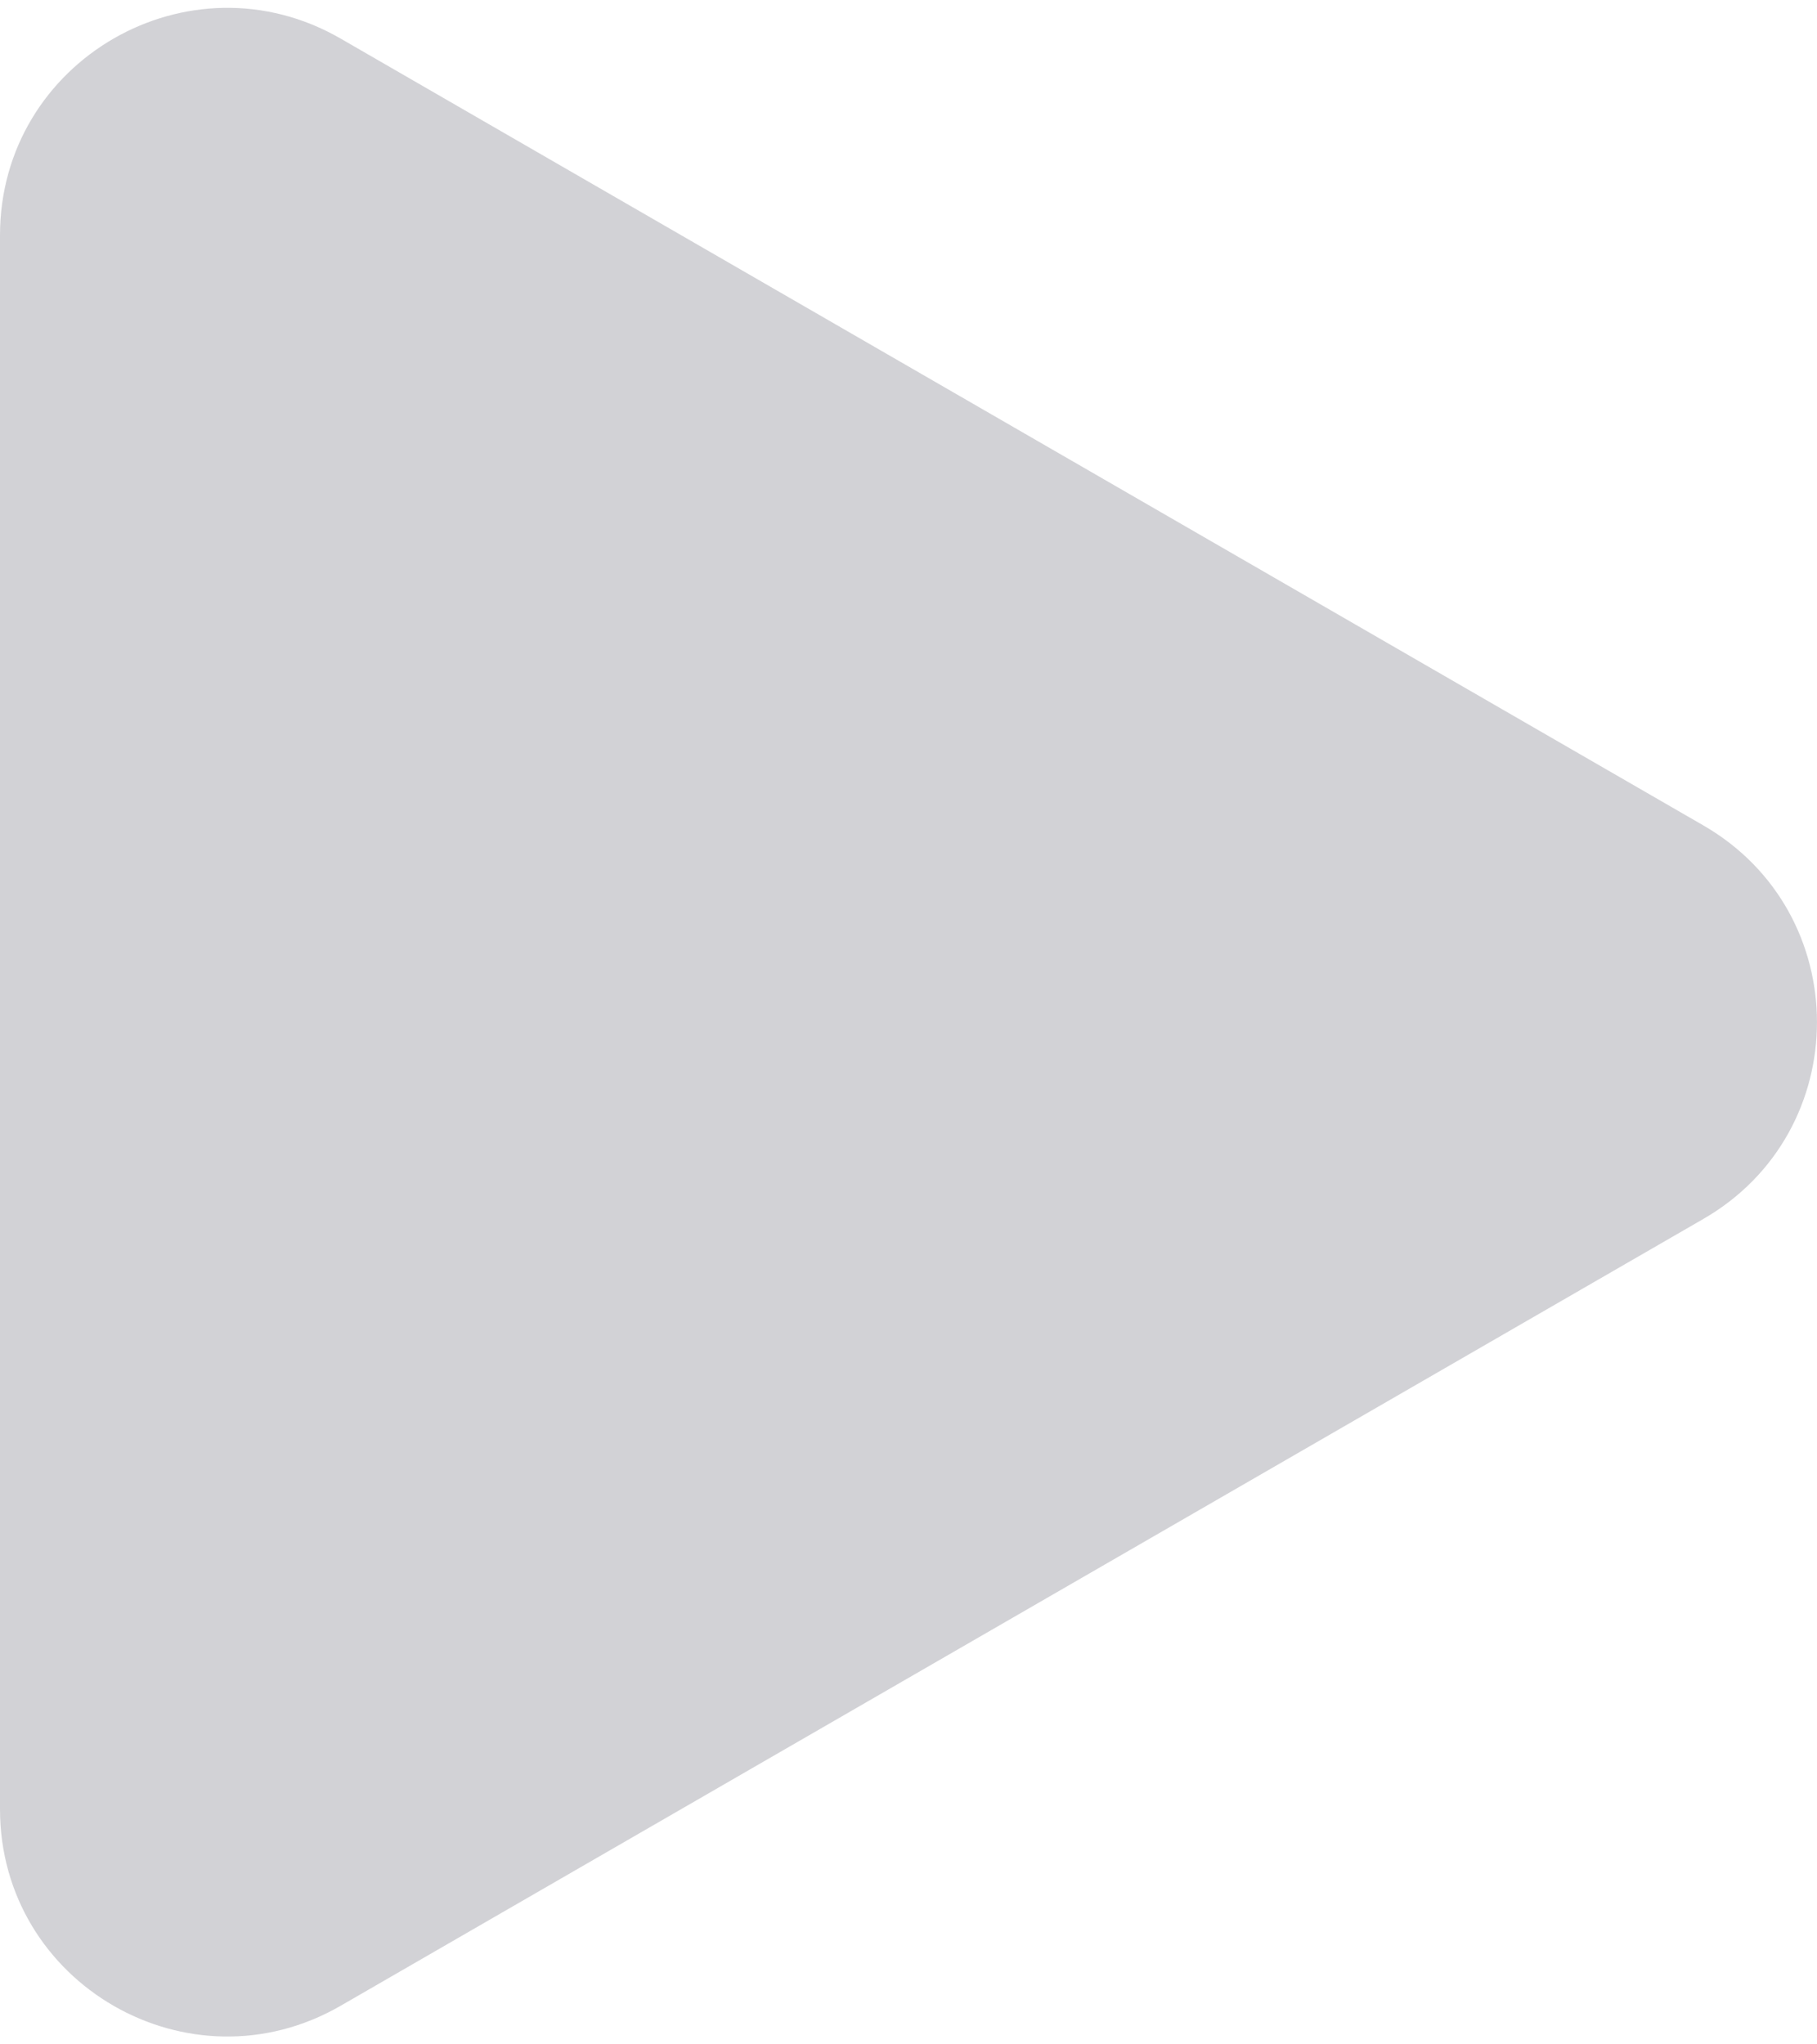 <svg width="16" height="18" viewBox="0 0 16 18" fill="none" xmlns="http://www.w3.org/2000/svg">
<path d="M15 10.732C16.333 9.962 16.333 8.038 15 7.268L3 0.34C1.667 -0.43 0 0.532 0 2.072L0 15.928C0 17.468 1.667 18.43 3 17.66L15 10.732Z" fill="#D2D2D6"/>
</svg>
